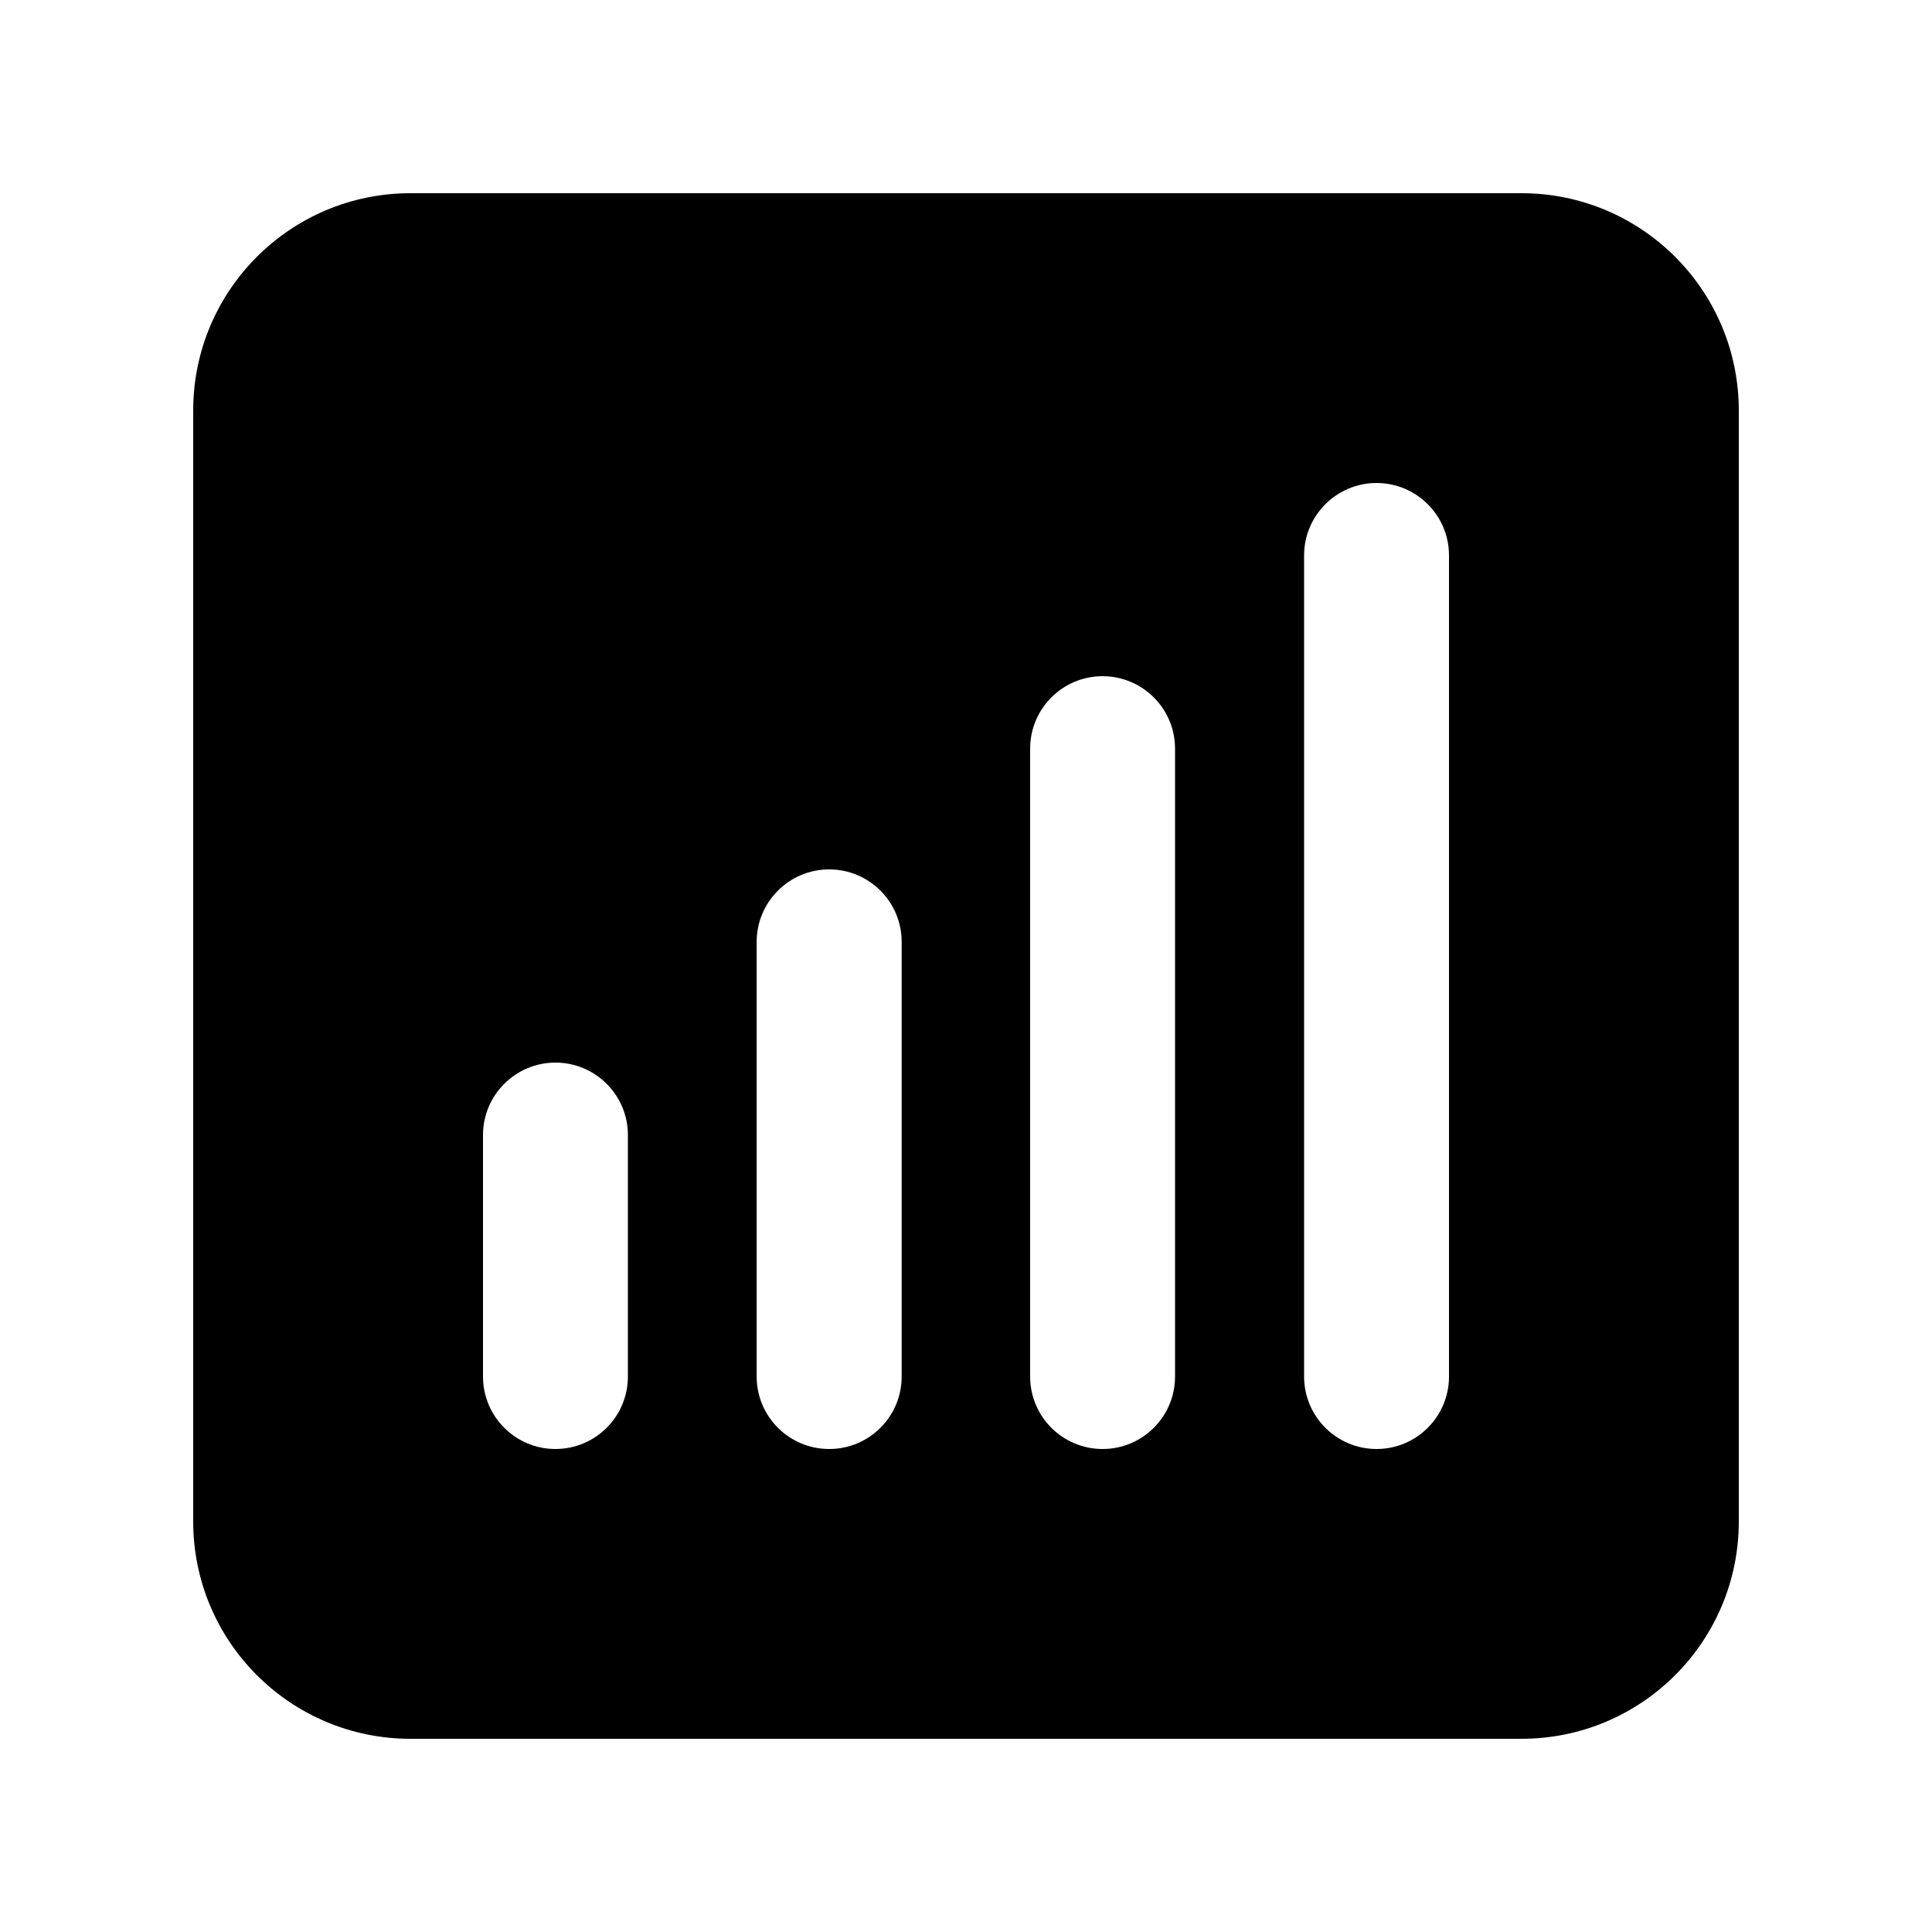 <svg xmlns="http://www.w3.org/2000/svg" viewBox="0 0 20 20">
  <path fill-rule="evenodd" d="M4.25 2C3.007 2 2 3.007 2 4.25V15.75C2 16.993 3.007 18 4.25 18H15.75C16.993 18 18 16.993 18 15.75V4.25C18 3.007 16.993 2 15.75 2H4.25ZM15 5.75C15 5.336 14.664 5 14.25 5C13.836 5 13.5 5.336 13.5 5.75V14.25C13.5 14.664 13.836 15 14.25 15C14.664 15 15 14.664 15 14.25V5.75ZM6.5 11.75C6.5 11.336 6.164 11 5.75 11C5.336 11 5 11.336 5 11.75V14.25C5 14.664 5.336 15 5.75 15C6.164 15 6.5 14.664 6.5 14.25V11.75ZM8.584 9C8.998 9 9.334 9.336 9.334 9.75V14.25C9.334 14.664 8.998 15 8.584 15C8.169 15 7.833 14.664 7.833 14.25V9.75C7.833 9.336 8.169 9 8.584 9ZM12.164 7.75C12.164 7.336 11.828 7 11.414 7C10.999 7 10.664 7.336 10.664 7.75V14.25C10.664 14.664 10.999 15 11.414 15C11.828 15 12.164 14.664 12.164 14.25V7.75Z" clip-rule="evenodd"/>
</svg>
